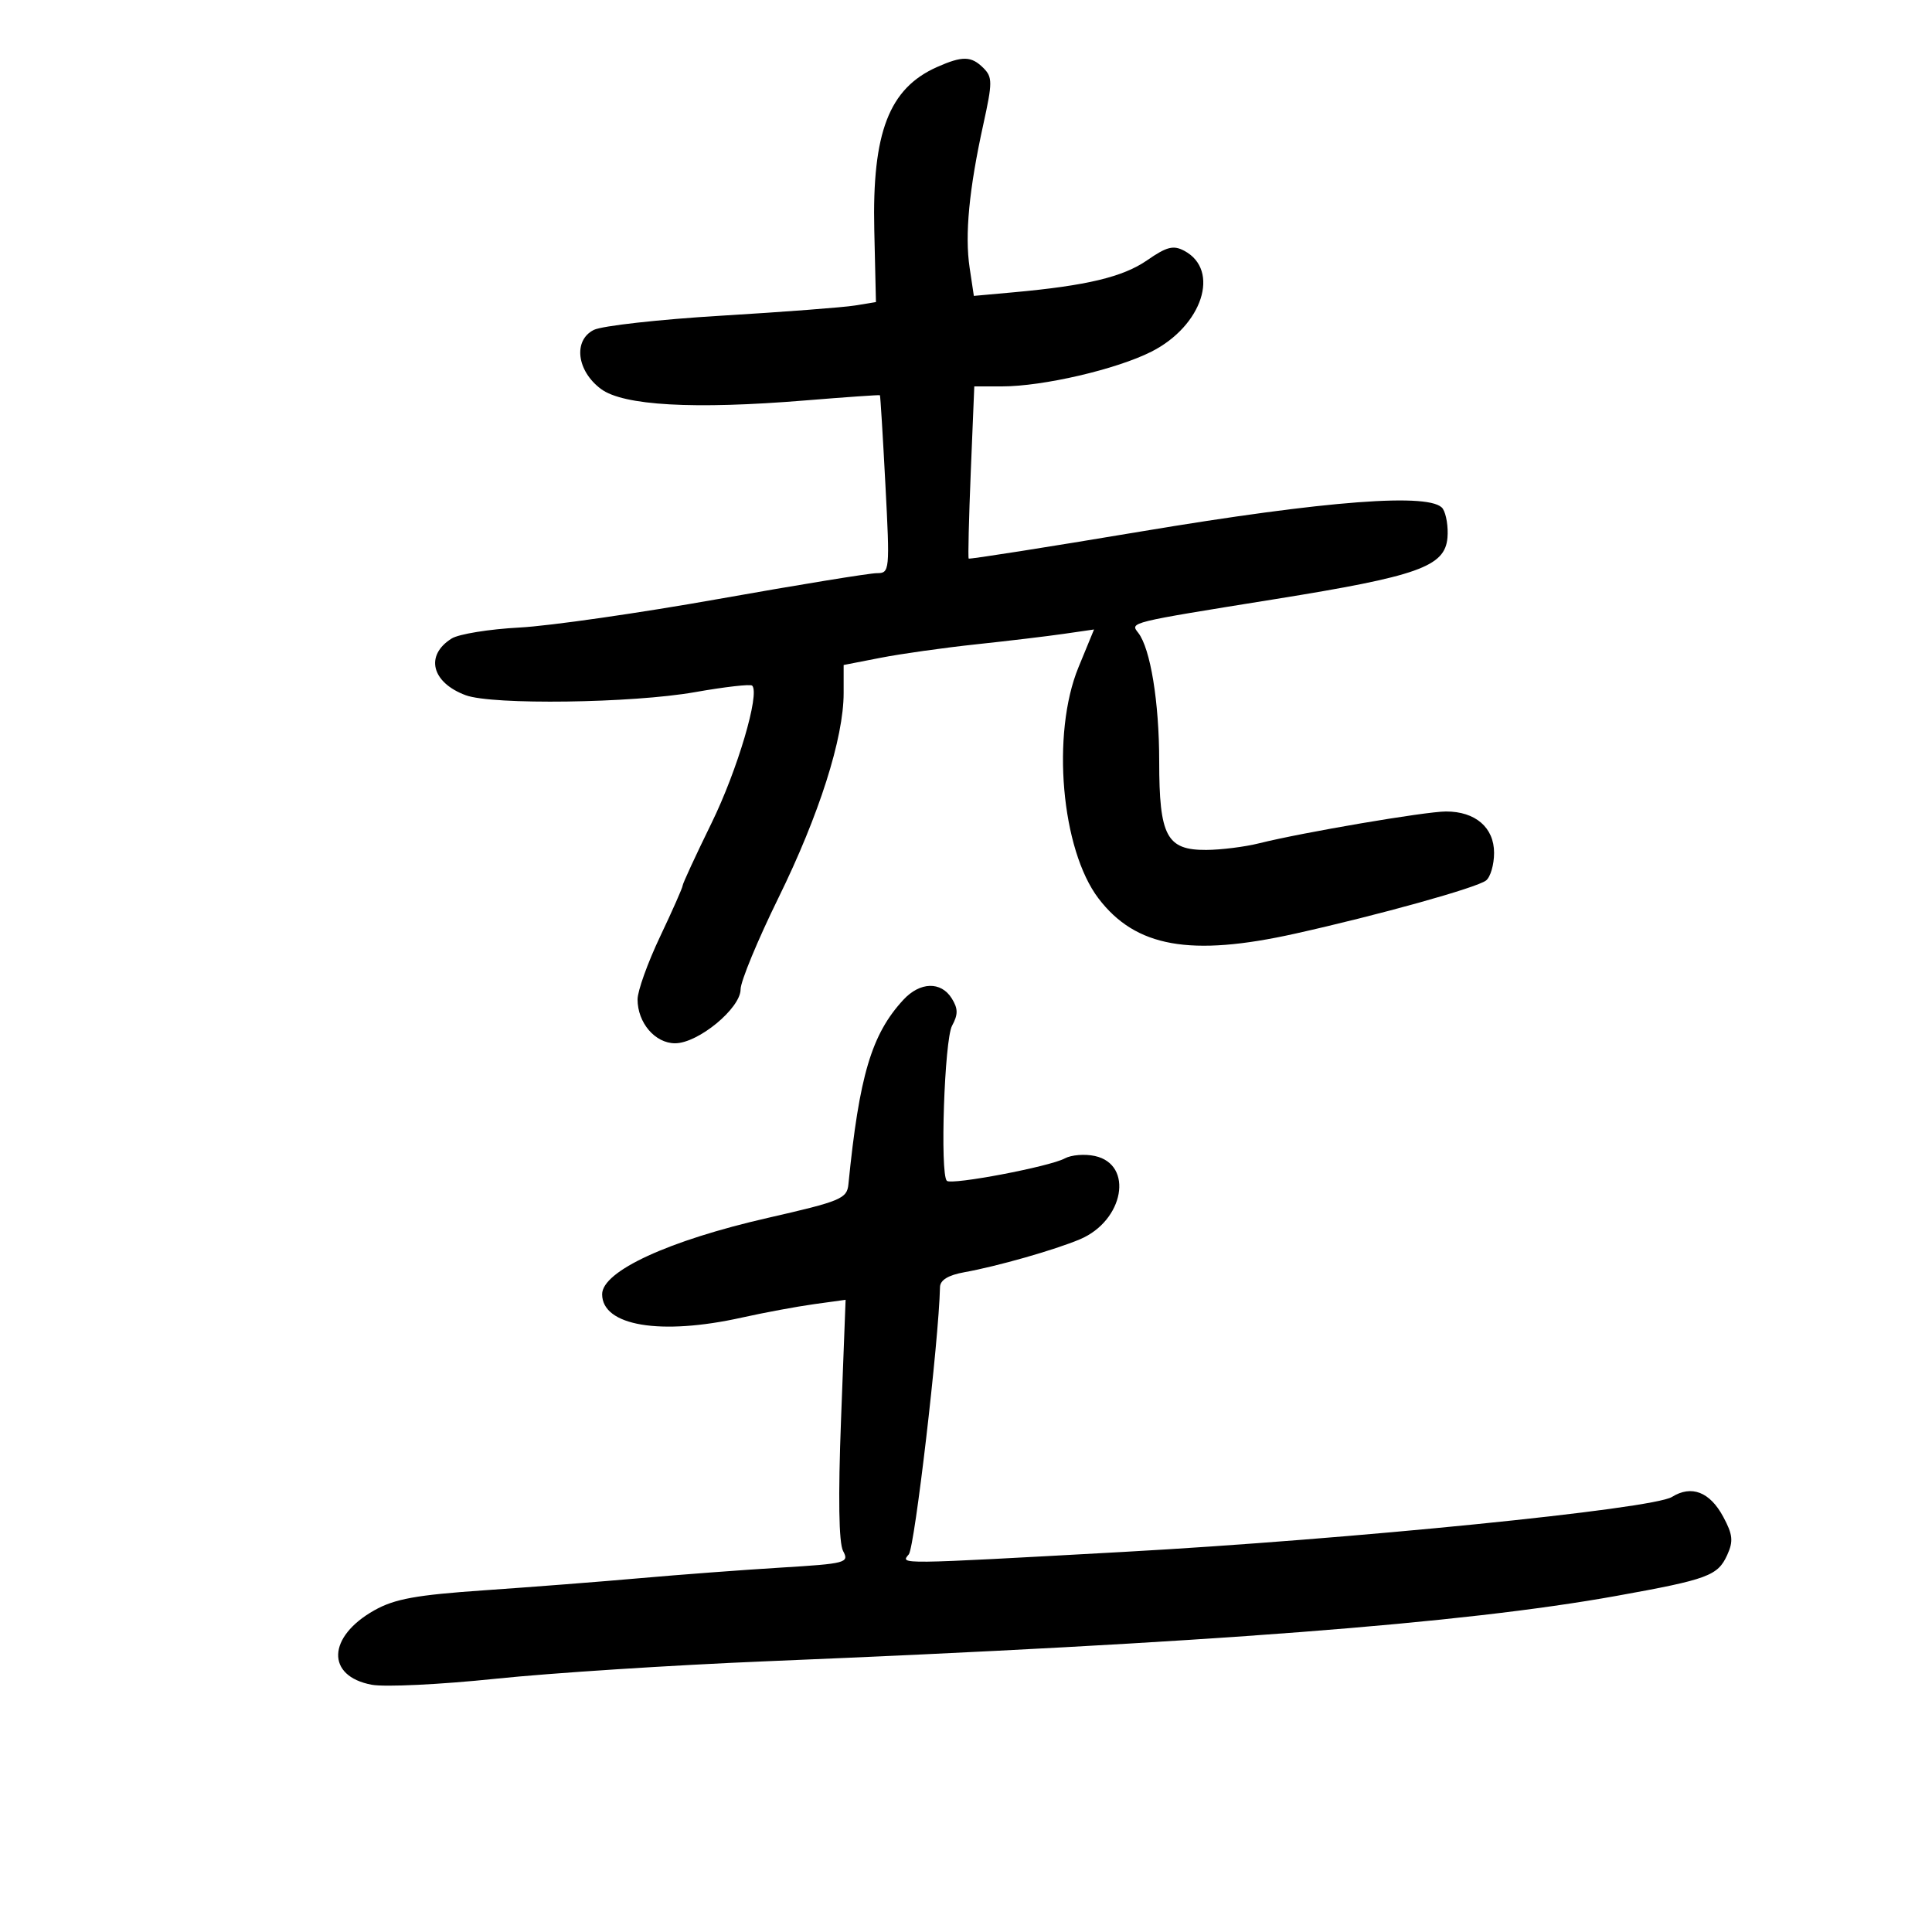 <svg xmlns="http://www.w3.org/2000/svg" width="300" height="300" viewBox="0 0 300 300" version="1.1">
	<path d="M 145.500 10.410 C 138.050 13.718, 135.410 20.574, 135.758 35.703 L 136.016 46.906 132.758 47.438 C 130.966 47.731, 121.625 48.443, 112 49.021 C 102.375 49.599, 93.466 50.594, 92.201 51.231 C 88.976 52.857, 89.555 57.599, 93.322 60.401 C 96.792 62.983, 107.714 63.597, 125 62.182 C 131.325 61.665, 136.560 61.299, 136.633 61.371 C 136.706 61.442, 137.090 67.688, 137.485 75.250 C 138.188 88.679, 138.157 89, 136.155 89 C 135.027 89, 123.992 90.799, 111.631 92.998 C 99.271 95.198, 85.330 97.198, 80.652 97.444 C 75.974 97.691, 71.242 98.456, 70.137 99.146 C 65.959 101.756, 67.004 105.983, 72.315 107.955 C 76.443 109.487, 98.190 109.195, 107.911 107.476 C 112.537 106.658, 116.536 106.202, 116.797 106.464 C 118.029 107.696, 114.514 119.583, 110.483 127.817 C 108.017 132.854, 106 137.218, 106 137.516 C 106 137.813, 104.425 141.376, 102.500 145.432 C 100.575 149.489, 99 153.876, 99 155.181 C 99 158.819, 101.719 162, 104.829 162 C 108.409 162, 115 156.569, 115 153.619 C 115 152.390, 117.646 145.995, 120.880 139.409 C 127.205 126.527, 131 114.606, 131 107.619 L 131 103.260 136.750 102.139 C 139.912 101.522, 146.550 100.586, 151.500 100.059 C 156.450 99.533, 162.611 98.797, 165.190 98.423 L 169.881 97.745 167.464 103.622 C 163.225 113.932, 164.790 131.925, 170.585 139.523 C 176.350 147.080, 184.851 148.597, 201.124 144.972 C 214.116 142.078, 229.286 137.854, 230.750 136.722 C 231.438 136.190, 232 134.261, 232 132.434 C 232 128.495, 229.095 125.997, 224.527 126.007 C 221.318 126.014, 202.228 129.265, 195.500 130.950 C 193.300 131.501, 189.613 131.963, 187.307 131.976 C 181.155 132.011, 180 129.837, 180 118.220 C 180 109.025, 178.639 100.687, 176.743 98.262 C 175.463 96.625, 175.147 96.702, 198 93.032 C 220.222 89.462, 224.371 87.984, 224.761 83.500 C 224.904 81.850, 224.581 79.825, 224.044 79 C 222.389 76.460, 206.046 77.694, 177.069 82.546 C 162.532 84.980, 150.539 86.866, 150.418 86.736 C 150.297 86.606, 150.443 80.537, 150.742 73.250 L 151.287 60 155.578 60 C 161.972 60, 173.383 57.346, 178.806 54.598 C 186.703 50.596, 189.520 41.954, 183.906 38.950 C 182.205 38.039, 181.173 38.301, 178.119 40.418 C 174.383 43.007, 168.735 44.360, 157.360 45.390 L 151.219 45.946 150.562 41.568 C 149.797 36.465, 150.474 29.385, 152.689 19.313 C 154.122 12.796, 154.123 11.981, 152.706 10.563 C 150.827 8.684, 149.454 8.655, 145.500 10.410 M 140.272 155.250 C 135.333 160.601, 133.421 167.022, 131.740 183.905 C 131.518 186.127, 130.565 186.523, 119.226 189.112 C 103.822 192.628, 93.500 197.386, 93.500 200.970 C 93.500 205.888, 102.573 207.404, 115.188 204.594 C 118.660 203.821, 123.706 202.884, 126.402 202.510 L 131.305 201.832 130.598 220.379 C 130.135 232.513, 130.246 239.591, 130.918 240.846 C 131.892 242.666, 131.391 242.799, 121.222 243.418 C 115.325 243.778, 105.550 244.512, 99.500 245.049 C 93.450 245.586, 82.549 246.435, 75.275 246.935 C 64.623 247.667, 61.286 248.273, 58.128 250.048 C 50.815 254.159, 50.599 260.271, 57.719 261.607 C 59.752 261.988, 68.409 261.569, 76.957 260.676 C 85.506 259.783, 104.425 258.561, 119 257.960 C 187.890 255.122, 227.175 252.101, 251 247.810 C 265.211 245.250, 266.729 244.689, 268.203 241.453 C 269.177 239.317, 269.068 238.282, 267.581 235.521 C 265.501 231.657, 262.652 230.556, 259.623 232.443 C 256.598 234.327, 209.585 239.041, 174.500 240.978 C 138.971 242.940, 139.813 242.930, 141.118 241.357 C 142.037 240.250, 145.776 208.226, 145.963 199.861 C 145.988 198.765, 147.241 198, 149.750 197.550 C 154.834 196.639, 163.798 194.084, 167.701 192.433 C 174.527 189.546, 176.088 180.837, 170.019 179.504 C 168.451 179.160, 166.343 179.329, 165.334 179.880 C 163.002 181.154, 147.721 184.054, 147.023 183.355 C 145.945 182.274, 146.647 161.460, 147.836 159.273 C 148.789 157.518, 148.778 156.617, 147.782 155.023 C 146.117 152.357, 142.851 152.455, 140.272 155.250" stroke="none" fill="black" fill-rule="evenodd"/>
</svg>
